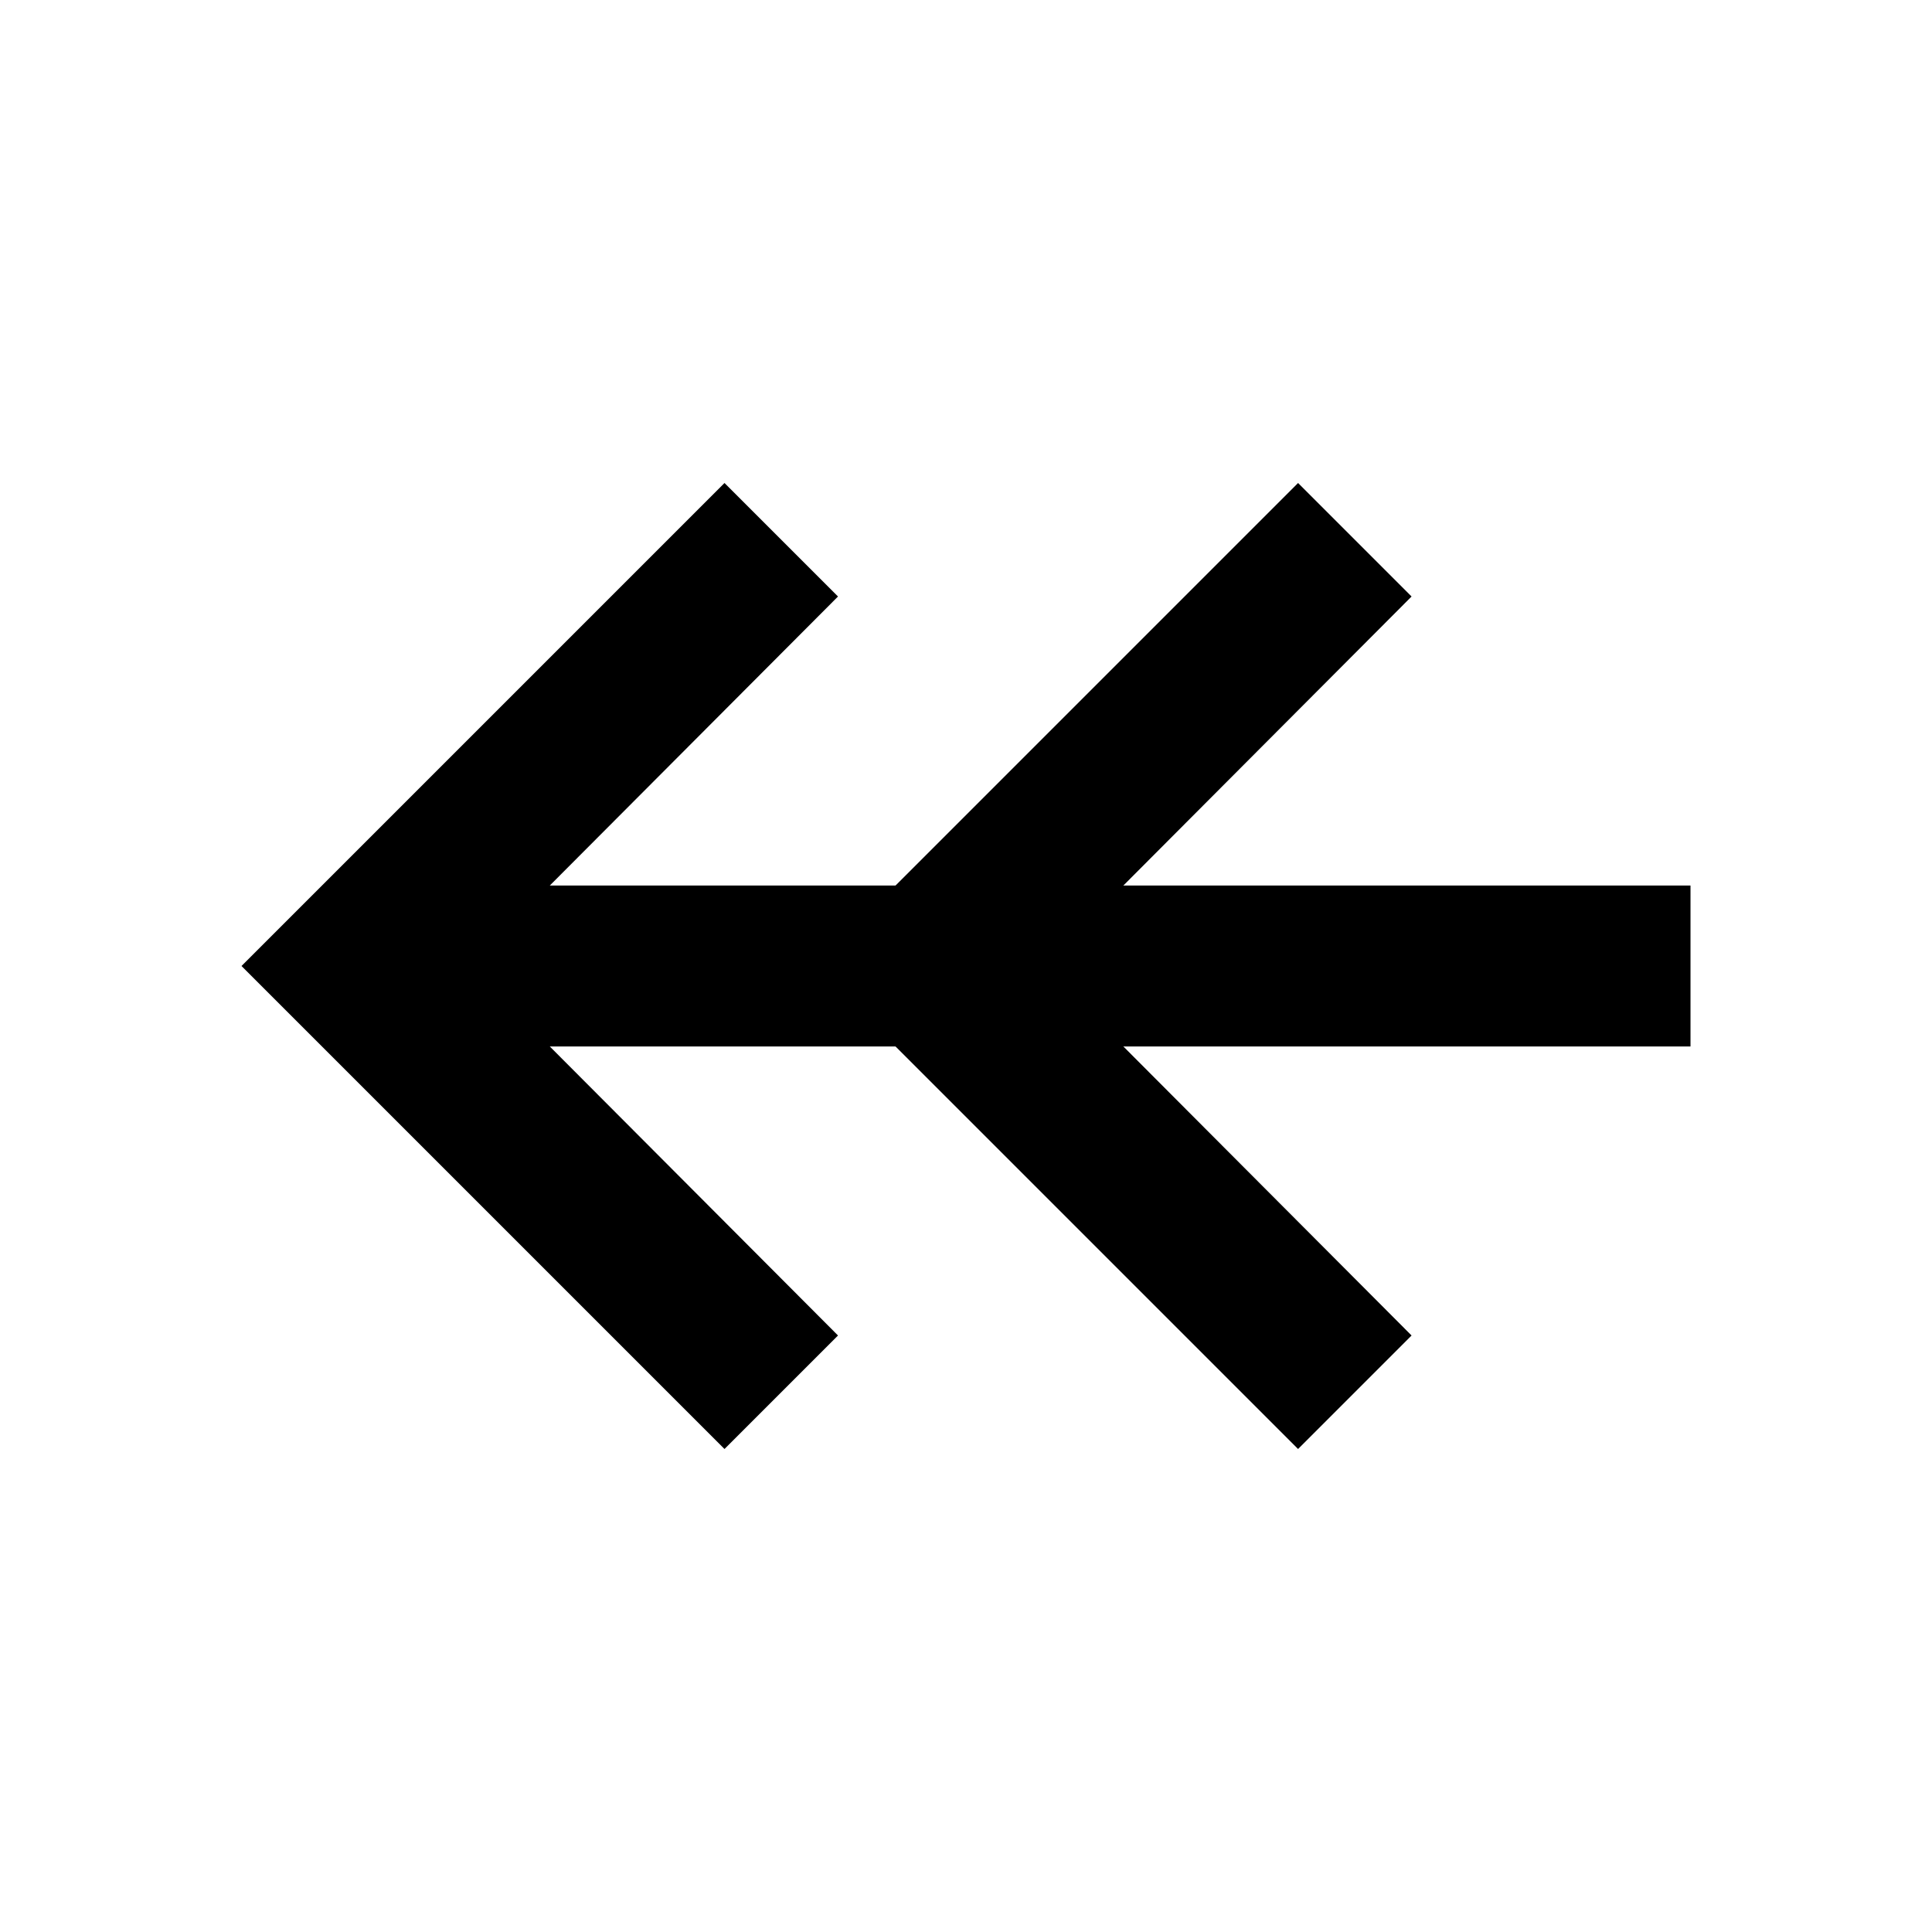 <?xml version="1.0" encoding="utf-8"?>
<!-- Generator: Adobe Illustrator 15.0.0, SVG Export Plug-In . SVG Version: 6.00 Build 0)  -->
<!DOCTYPE svg PUBLIC "-//W3C//DTD SVG 1.1//EN" "http://www.w3.org/Graphics/SVG/1.1/DTD/svg11.dtd">
<svg version="1.1" id="Layer_1" xmlns="http://www.w3.org/2000/svg" xmlns:xlink="http://www.w3.org/1999/xlink" x="0px" y="0px"
	 width="64px" height="64px" viewBox="0 0 64 64" enable-background="new 0 0 64 64" xml:space="preserve">
<path d="M56,29.334H18.213l9.547-9.574L24,16L8,32l16,16l3.76-3.76l-9.547-9.574H56V29.334z"/>
<path d="M37.213,29.334l9.547-9.574L43,16L27,32l16,16l3.76-3.76l-9.547-9.574"/>
</svg>
